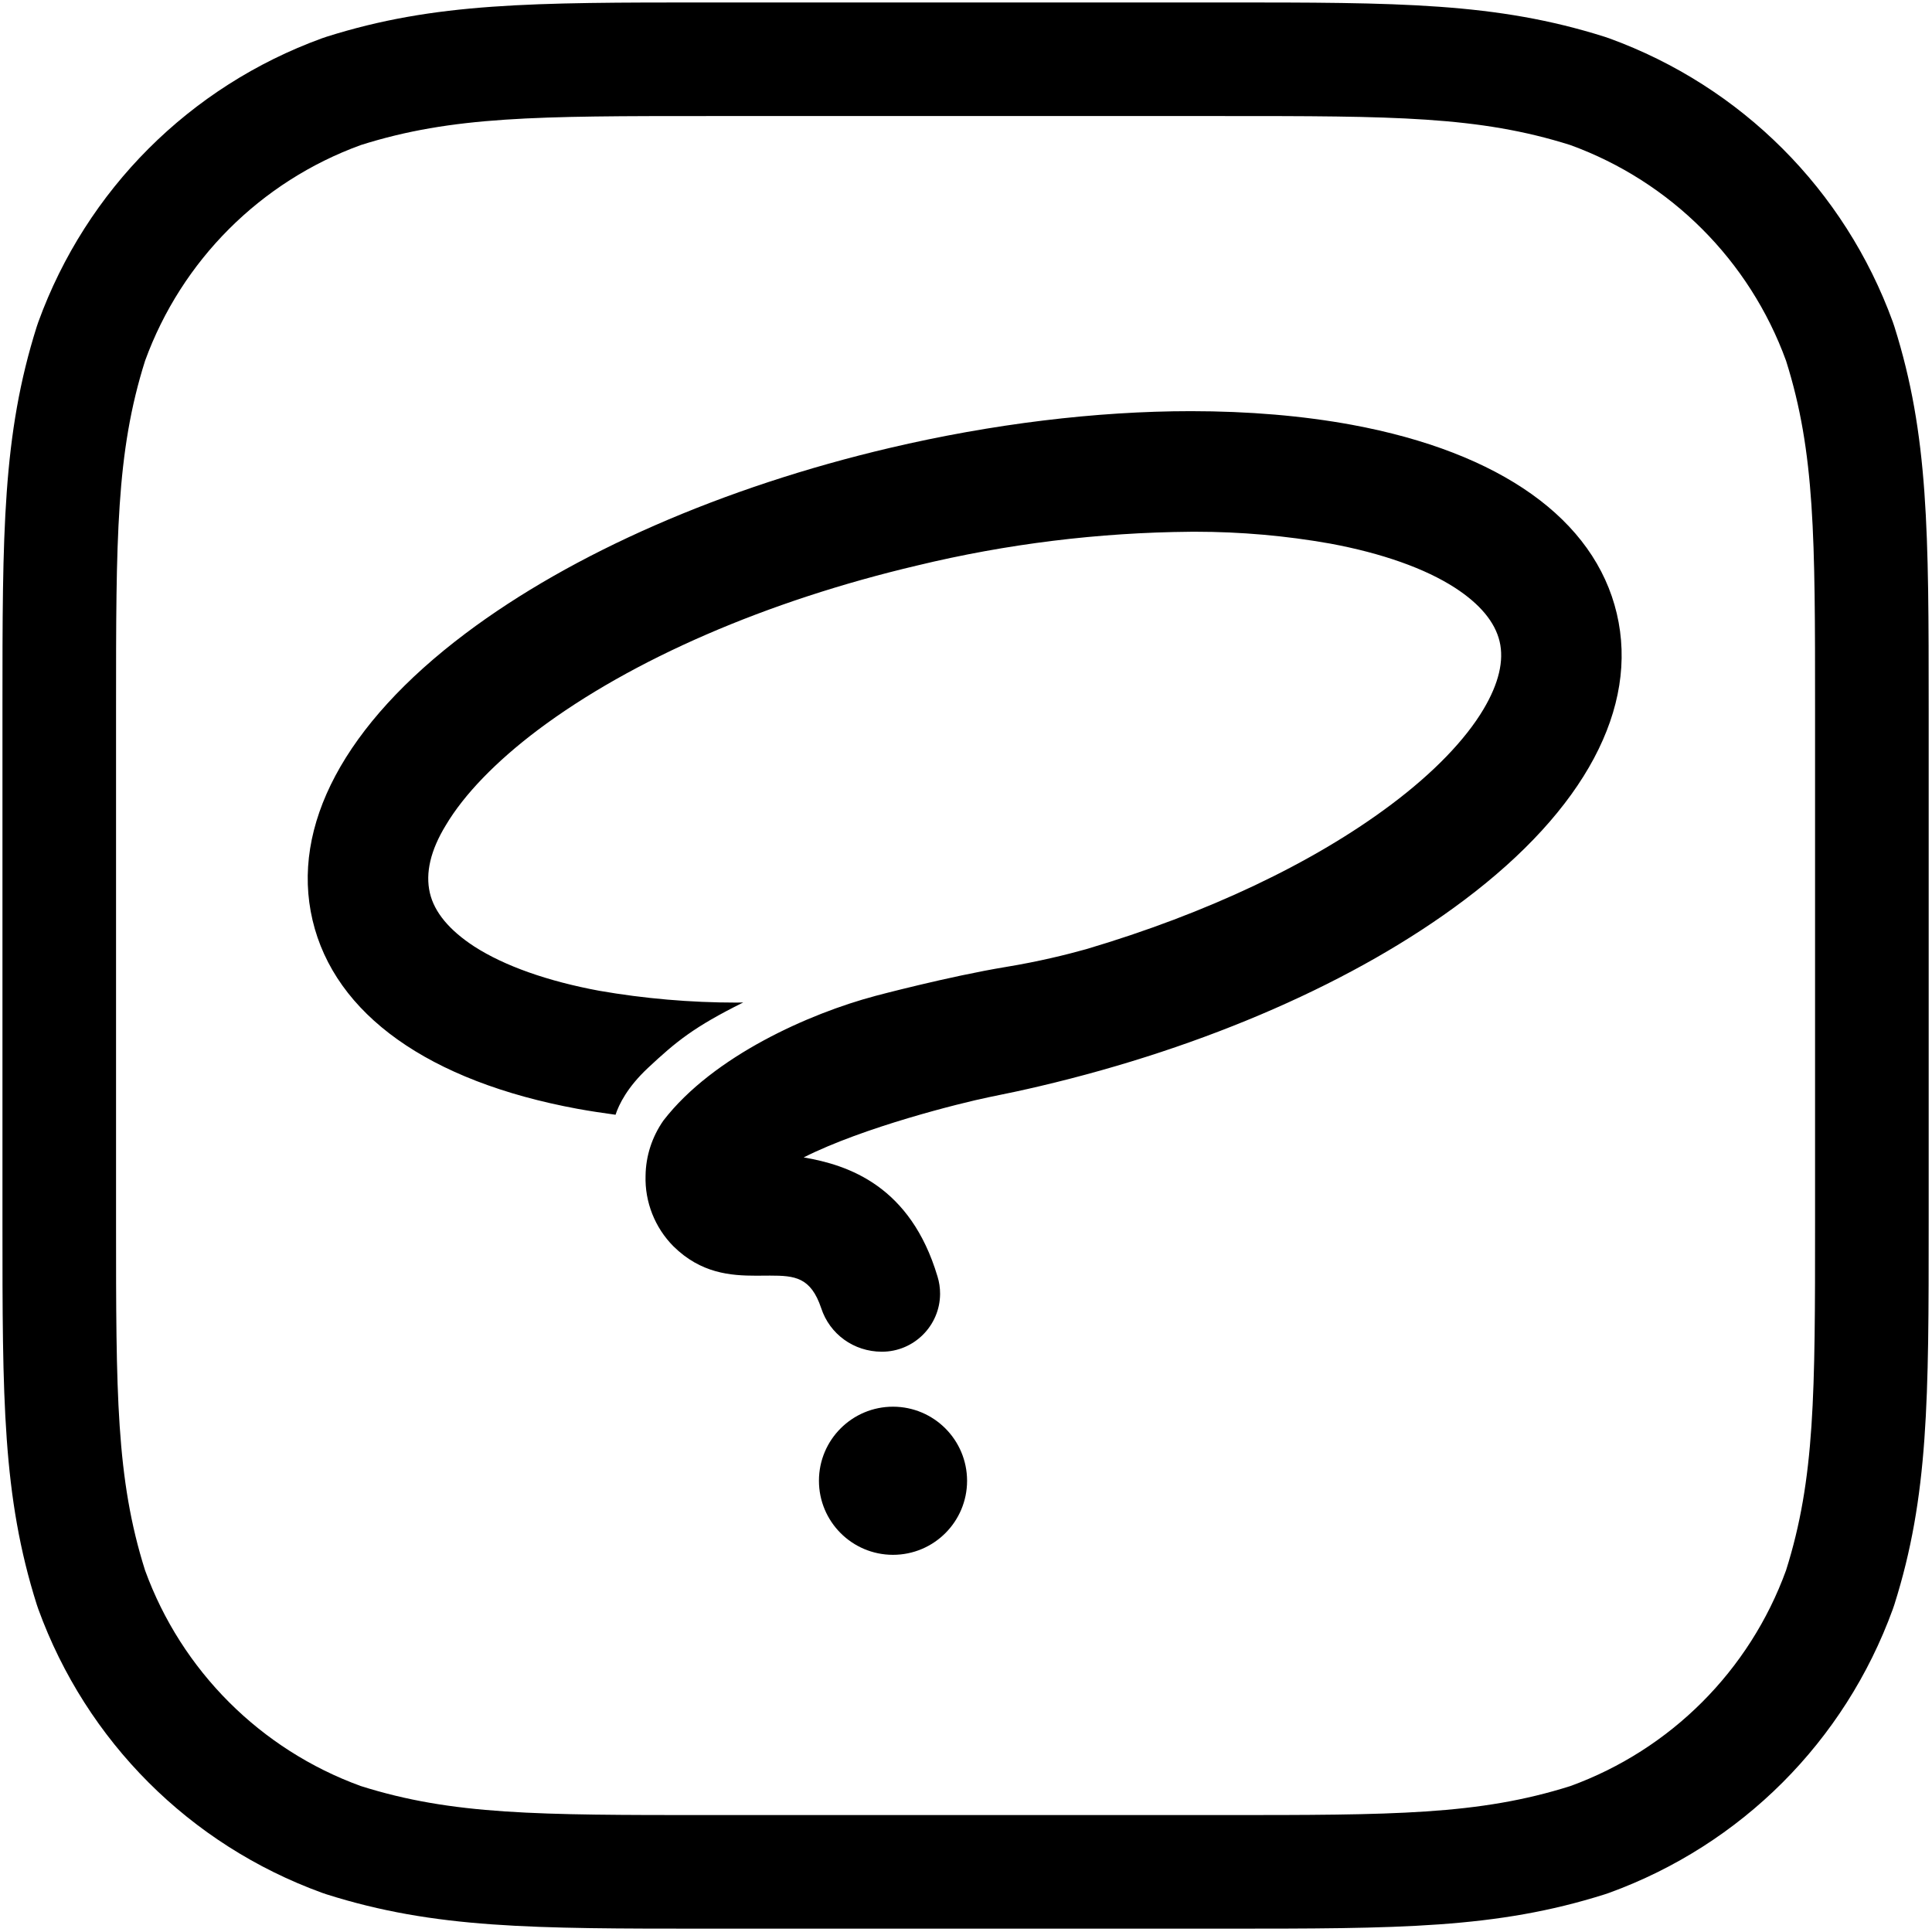 <?xml version="1.0" encoding="utf-8"?>
<!-- Generator: Adobe Illustrator 25.1.0, SVG Export Plug-In . SVG Version: 6.00 Build 0)  -->
<svg version="1.1" id="Layer_1" xmlns="http://www.w3.org/2000/svg" xmlns:xlink="http://www.w3.org/1999/xlink" x="0px" y="0px"
	 viewBox="0 0 850.39 850.39" style="enable-background:new 0 0 850.39 850.39;" xml:space="preserve">
<path d="M833.83,143.74c-0.22-0.68-0.45-1.36-0.69-2.04C811.97,83.53,766.47,38.04,708.31,16.87c-0.67-0.24-1.35-0.47-2.03-0.69
	c-47.77-15.1-90.5-15.1-168.08-15.1H311.8c-77.58,0-120.31,0-168.06,15.09c-0.68,0.22-1.36,0.45-2.03,0.69
	C83.54,38.03,38.04,83.53,16.88,141.69c-0.24,0.67-0.47,1.34-0.69,2.02C1.08,191.49,1.08,234.23,1.08,311.8v226.4
	c0,77.58,0,120.32,15.1,168.07c0.21,0.68,0.44,1.35,0.69,2.02c21.16,58.17,66.66,103.67,124.83,124.83
	c0.67,0.24,1.34,0.47,2.02,0.69c47.77,15.11,90.51,15.11,168.08,15.11h226.4c77.57,0,120.31,0,168.06-15.08
	c0.68-0.22,1.36-0.45,2.04-0.69c58.17-21.16,103.67-66.66,124.83-124.83c0.24-0.67,0.47-1.34,0.69-2.02
	c15.11-47.77,15.11-90.51,15.11-168.1V311.8C848.92,234.23,848.92,191.5,833.83,143.74z M798.92,538.2
	c0,75.08,0,112.61-12.78,153.02c-16.05,44.13-50.81,78.89-94.94,94.94c-40.4,12.76-77.92,12.76-153,12.76H311.8
	c-75.07,0-112.59,0-153.01-12.78c-44.13-16.05-78.89-50.81-94.94-94.94c-12.77-40.4-12.77-77.93-12.77-153V311.8
	c0-75.06,0-112.59,12.78-153.01c16.06-44.13,50.81-78.88,94.94-94.94c40.4-12.77,77.92-12.77,153-12.77h226.4
	c75.08,0,112.6,0,153.01,12.77c44.13,16.06,78.88,50.81,94.94,94.94c12.77,40.42,12.77,77.95,12.77,153.01V538.2z"/>
<path d="M425.67,651.81c-0.02,18-14.63,32.58-32.64,32.56c-18-0.02-32.58-14.63-32.56-32.64c0.02-18,14.63-32.58,32.64-32.56
	c17.96,0.04,32.51,14.59,32.56,32.56C425.67,651.76,425.67,651.78,425.67,651.81z M644.33,396.3
	c-47.25,35.55-113.55,64.6-186.69,81.8c-7.08,1.67-14.43,3.26-22.47,4.86c-12.33,2.55-55.08,13.17-81.42,26.49
	c19.68,3.35,47,12.51,58.91,52.43c0.75,2.43,1.14,5.01,1.13,7.63c-0.07,14.04-11.54,25.46-25.58,25.46c-0.01,0-0.11,0-0.12,0
	c-12.29-0.03-22.88-7.72-26.62-19.15c-4.6-13.66-11.57-14.35-22.55-14.35l-6.1,0.04c-11.26,0-24.28-1-36.38-12.91
	c-8.18-8.22-12.65-19.53-12.29-31.06c0.1-8.68,2.83-17.13,7.87-24.34c22-28.5,64.57-47.18,92.99-54.75l-0.05,0
	c0,0,32.63-8.69,57.94-12.86c14.39-2.37,26.68-5.42,35.15-7.79c53.01-15.7,99.94-37.85,134.42-63.76
	c18.5-13.89,32.51-28.39,40.54-41.92c6.7-11.29,9.07-21.32,7.05-29.8c-2.03-8.52-8.63-16.46-19.62-23.59
	c-13.15-8.51-32.17-15.24-54.98-19.47c-19.49-3.46-39.45-5.21-59.28-5.21l-2.14,0.01c-40.46,0.34-80.92,5.33-120.25,14.83
	c-66.31,15.61-125.61,41.32-167.02,72.39c-18.5,13.94-32.52,28.45-40.54,41.96c-6.72,11-9.07,21.02-7.01,29.83
	c1.98,8.47,8.57,16.4,19.58,23.57c13.22,8.51,32.24,15.25,54.97,19.46c19.81,3.45,40.12,5.2,60.31,5.2c1.02,0,2.03-0.04,3.05-0.05
	c-21.71,10.79-29.45,17.16-41.9,28.79c-9.13,8.53-12.81,16.13-14.29,20.63c-5.72-0.78-11.37-1.63-16.78-2.62
	c-65.41-12.07-106.81-41.55-116.58-83c-9.75-41.42,14.17-86.25,67.34-126.24c47.05-35.4,113.35-64.4,186.69-81.64
	c45.04-10.59,90.89-16.19,132.57-16.19c25.35,0,49.21,2.02,70.9,6.01c65.38,12.1,106.78,41.61,116.57,83.08
	C721.42,311.55,697.51,356.39,644.33,396.3z"/>
</svg>
